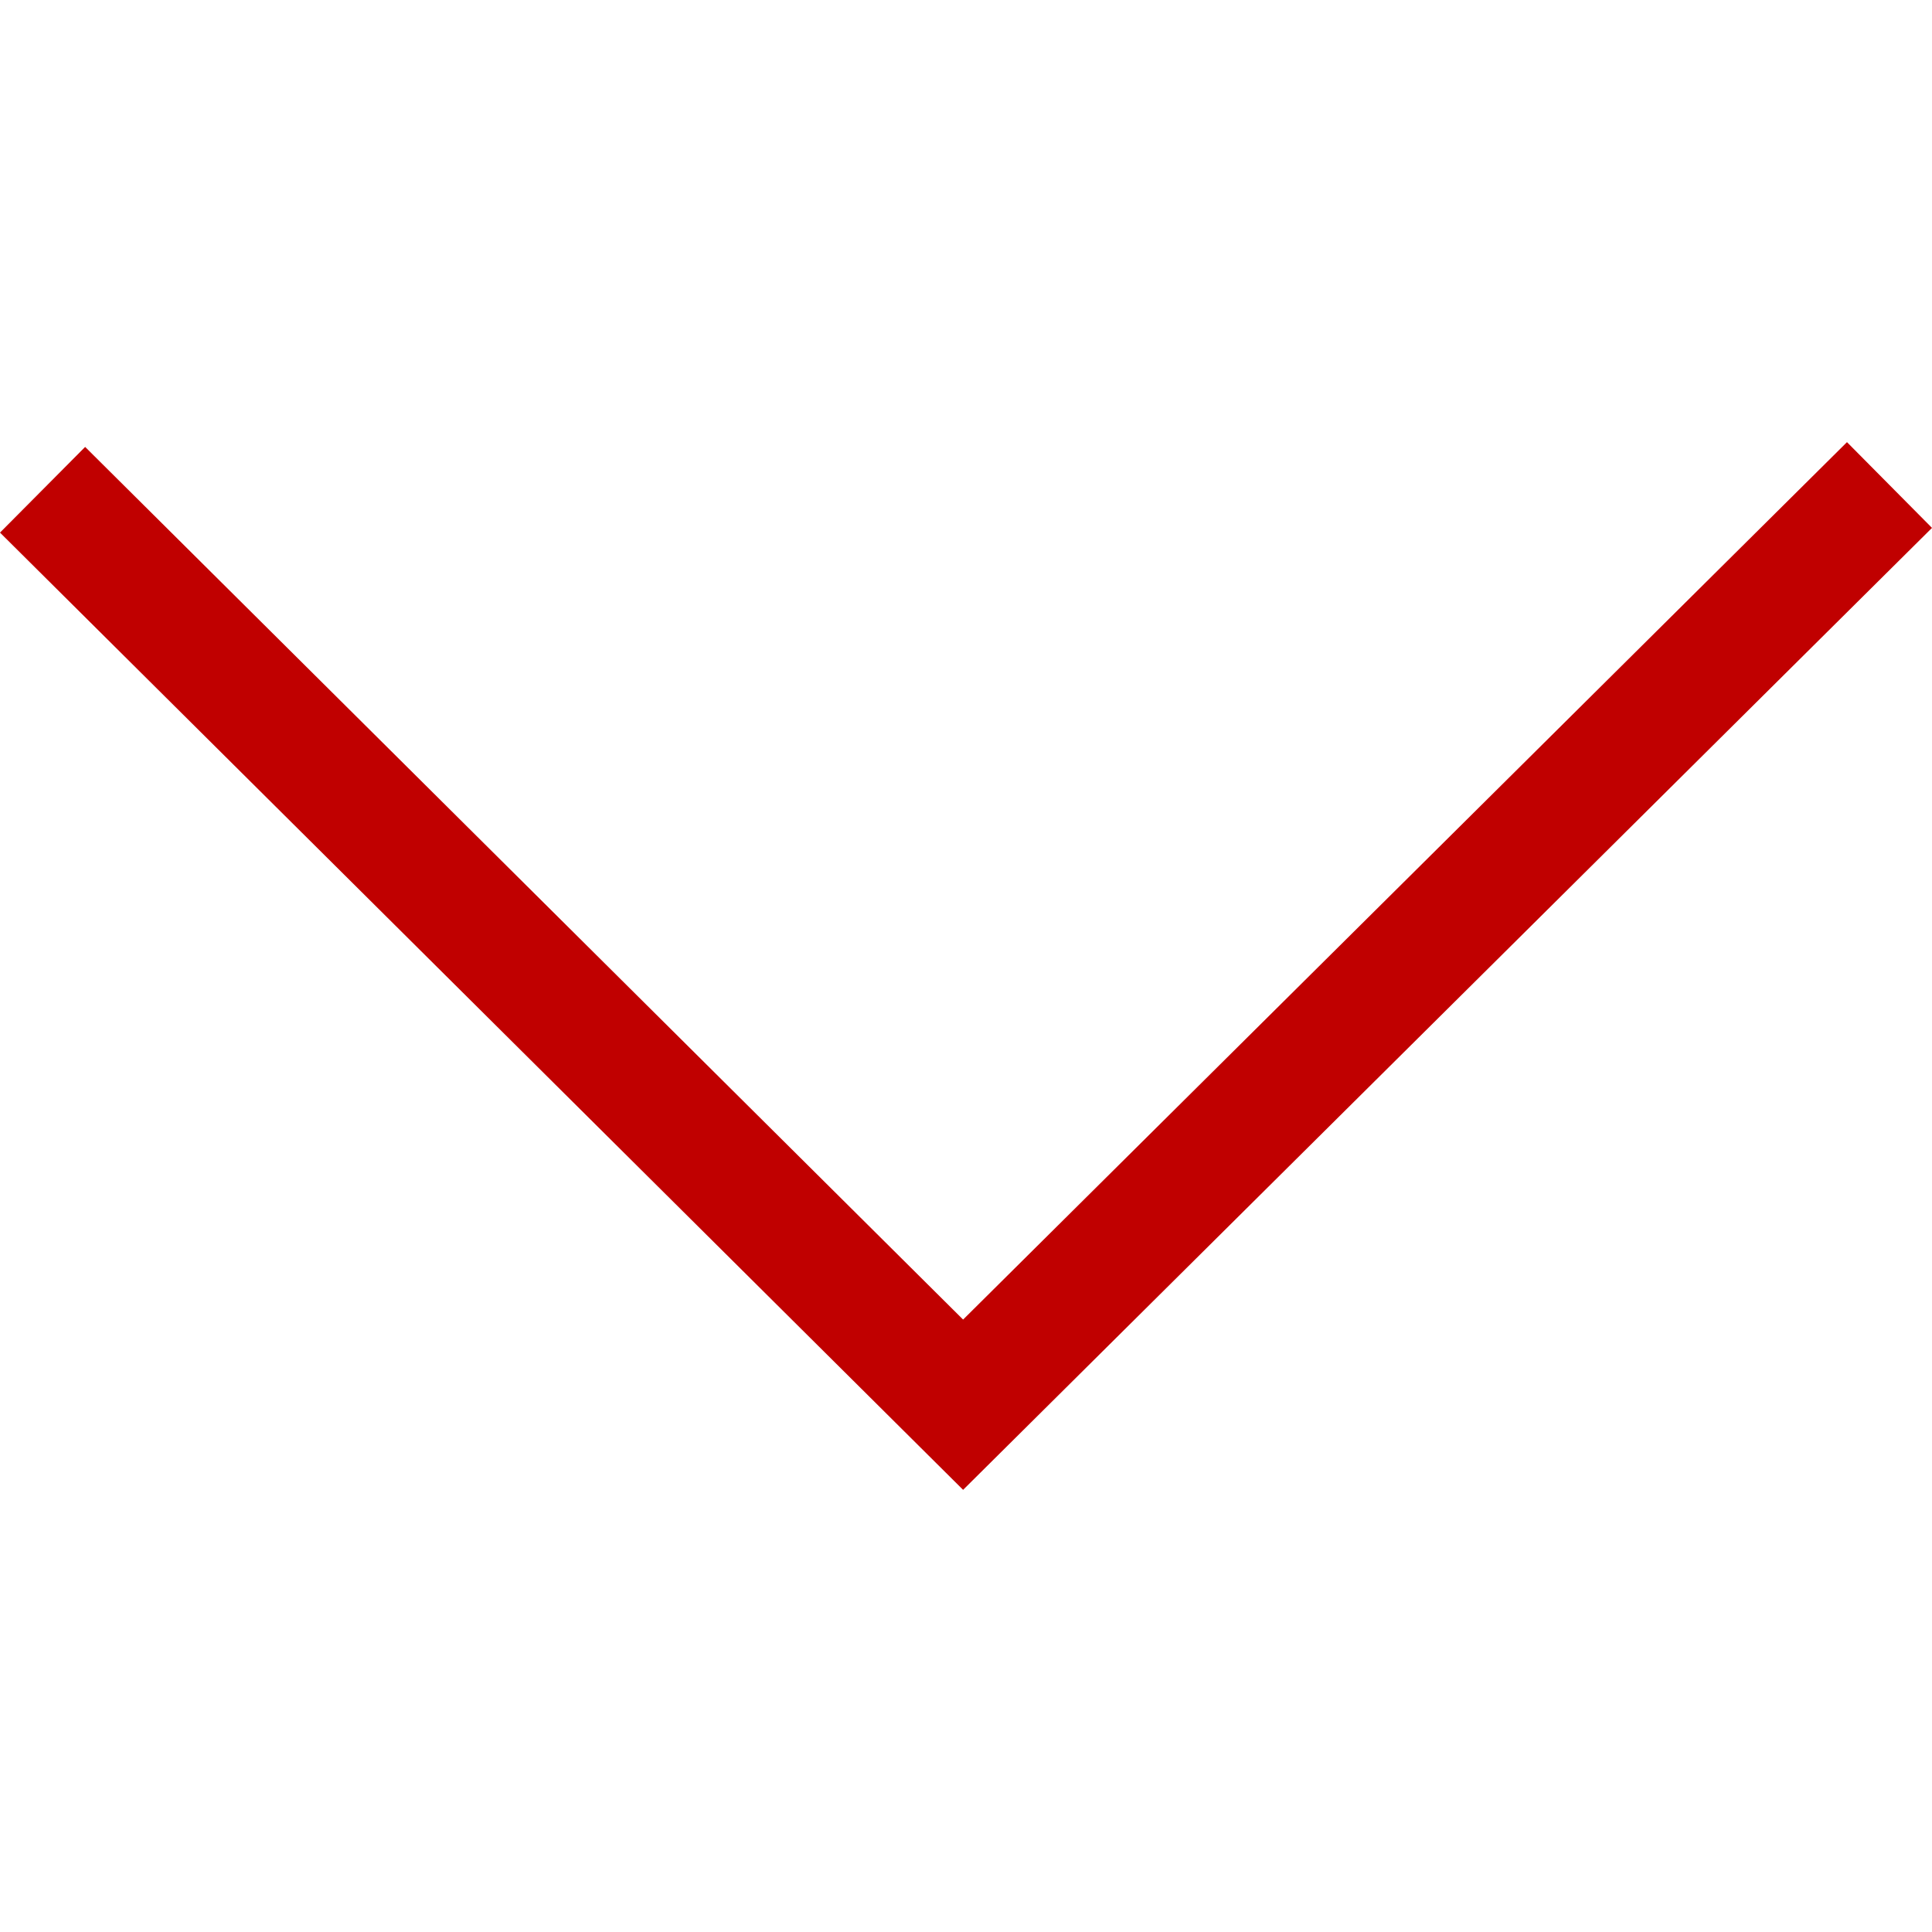 <?xml version="1.0" encoding="utf-8"?>
<svg xmlns="http://www.w3.org/2000/svg" height="256" width="256" viewBox="0 0 256 256">
  <g>
    <path id="path1" transform="rotate(0,128,128) translate(0,58.587) scale(8.001,8.001)  " fill="#C00000" d="M30.588,0L31.996,1.42 15.95,17.351 0,1.498 1.41,0.079 15.95,14.531z" />
  </g>
</svg>

